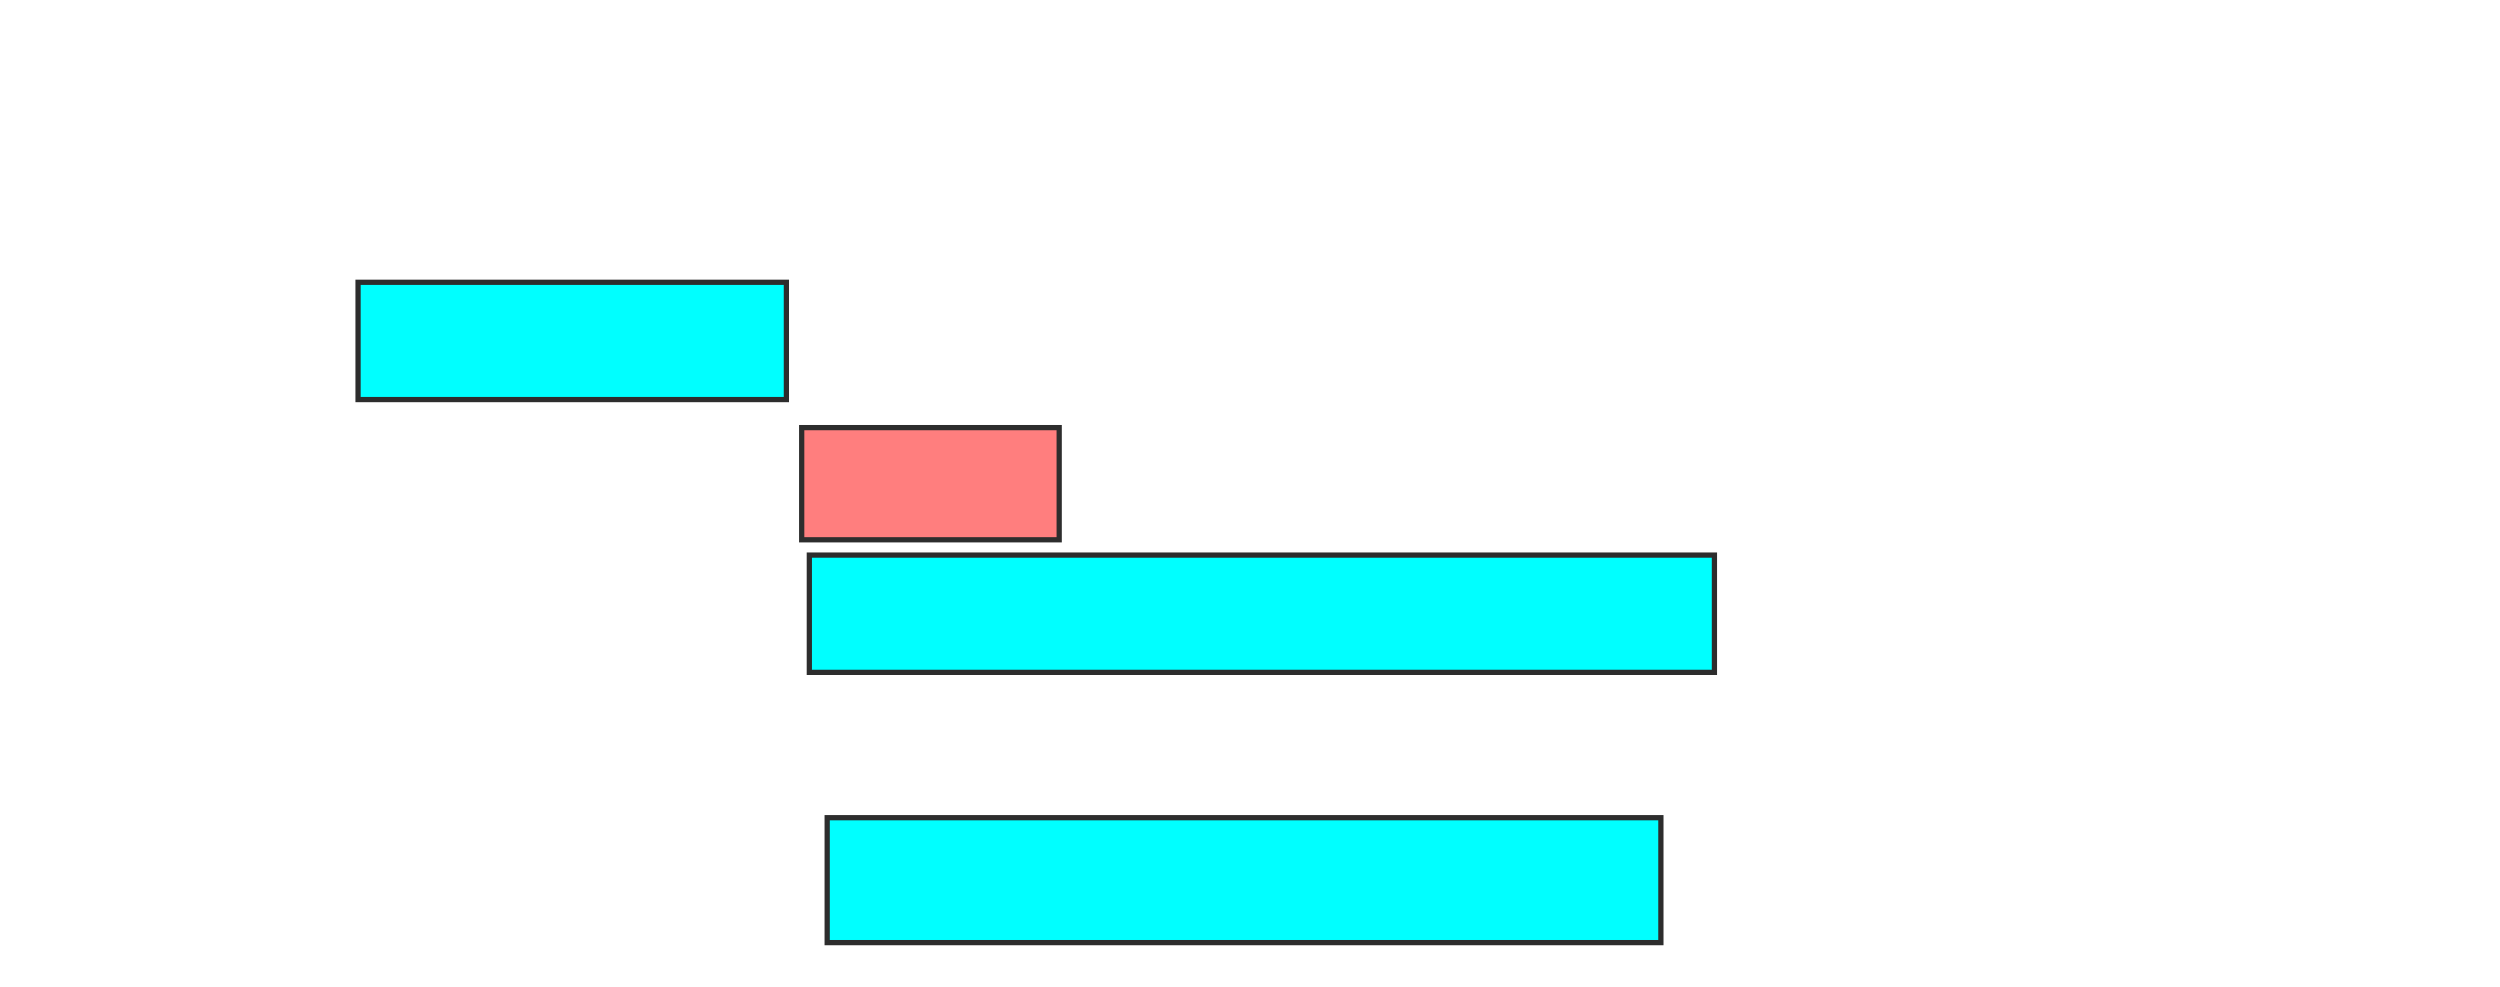 <svg xmlns="http://www.w3.org/2000/svg" width="476" height="188">
 <!-- Created with Image Occlusion Enhanced -->
 <g>
  <title>Labels</title>
 </g>
 <g>
  <title>Masks</title>
  <rect stroke="#2D2D2D" id="ed186e979bbd4ba98bc9244885624f27-ao-1" height="22.33" width="81.553" y="53.748" x="68.175" fill="#00ffff"/>
  <rect stroke="#2D2D2D" id="ed186e979bbd4ba98bc9244885624f27-ao-2" height="21.359" width="49.029" y="81.417" x="152.641" fill="#FF7E7E" class="qshape"/>
  <rect stroke="#2D2D2D" id="ed186e979bbd4ba98bc9244885624f27-ao-3" height="22.33" width="172.33" y="105.689" x="154.097" fill="#00ffff"/>
  <rect stroke="#2D2D2D" id="ed186e979bbd4ba98bc9244885624f27-ao-4" height="23.786" width="158.738" y="155.689" x="157.495" fill="#00ffff"/>
 </g>
</svg>